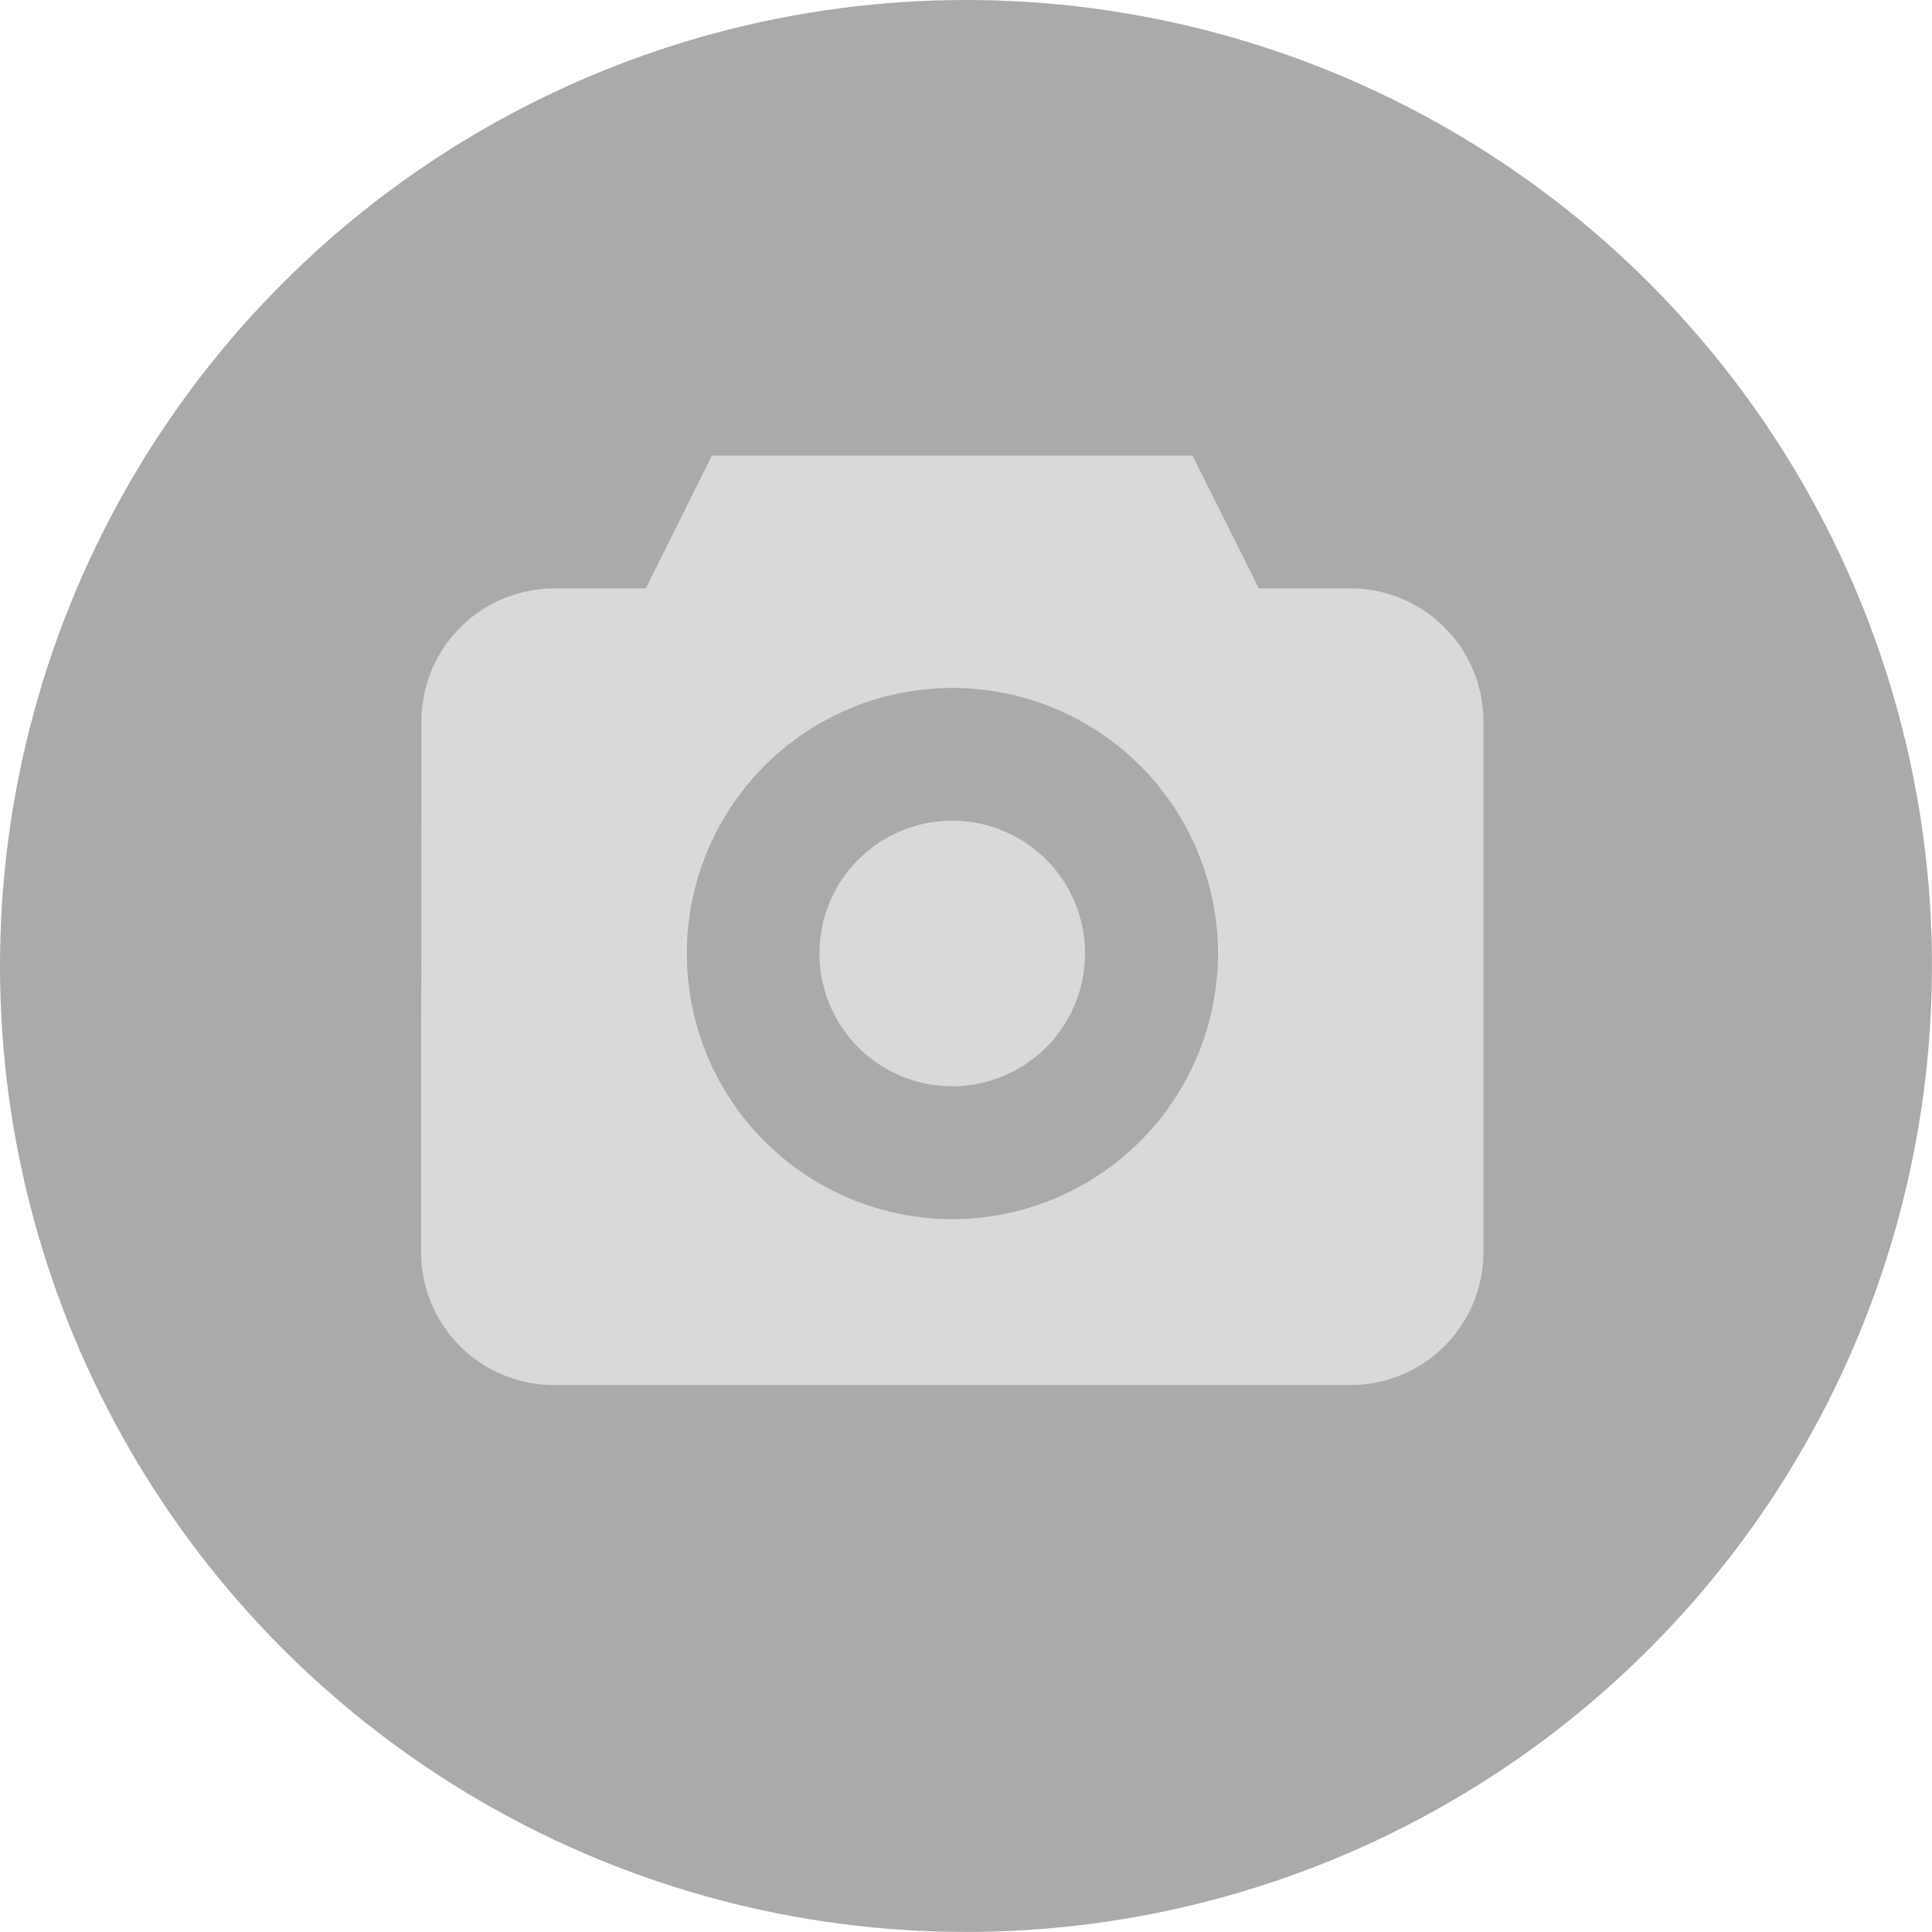 <svg xmlns="http://www.w3.org/2000/svg" width="44.723" height="44.723" viewBox="0 0 44.723 44.723">
  <g id="Grupo_12511" data-name="Grupo 12511" transform="translate(-168 -603)">
    <g id="Grupo_6957" data-name="Grupo 6957" transform="translate(2.455 15.879)">
      <g id="Grupo_3963" data-name="Grupo 3963" transform="translate(165.545 587.121)">
        <circle id="Elipse_19" data-name="Elipse 19" cx="22.361" cy="22.361" r="22.361" fill="#575757" opacity="0.5"/>
      </g>
      <g id="camera" transform="translate(175.292 597.664)">
        <path id="Trazado_3143" data-name="Trazado 3143" d="M188.41,199.334a3.074,3.074,0,1,1-4.348,0,3.074,3.074,0,0,1,4.348,0" transform="translate(-173.94 -189.979)" fill="#d9d9d9"/>
        <path id="Trazado_3144" data-name="Trazado 3144" d="M21.518,33.6H19.394l-1.538-3.074H6.734L5.2,33.6l-2.121,0A3.08,3.08,0,0,0,.008,36.674L0,48.966a3.078,3.078,0,0,0,3.074,3.075H21.518a3.077,3.077,0,0,0,3.074-3.074V36.67A3.077,3.077,0,0,0,21.518,33.6ZM12.3,48.2a6.148,6.148,0,1,1,6.148-6.148A6.155,6.155,0,0,1,12.3,48.2Z" transform="translate(0 -30.522)" fill="#d9d9d9"/>
      </g>
    </g>
  </g>
</svg>
